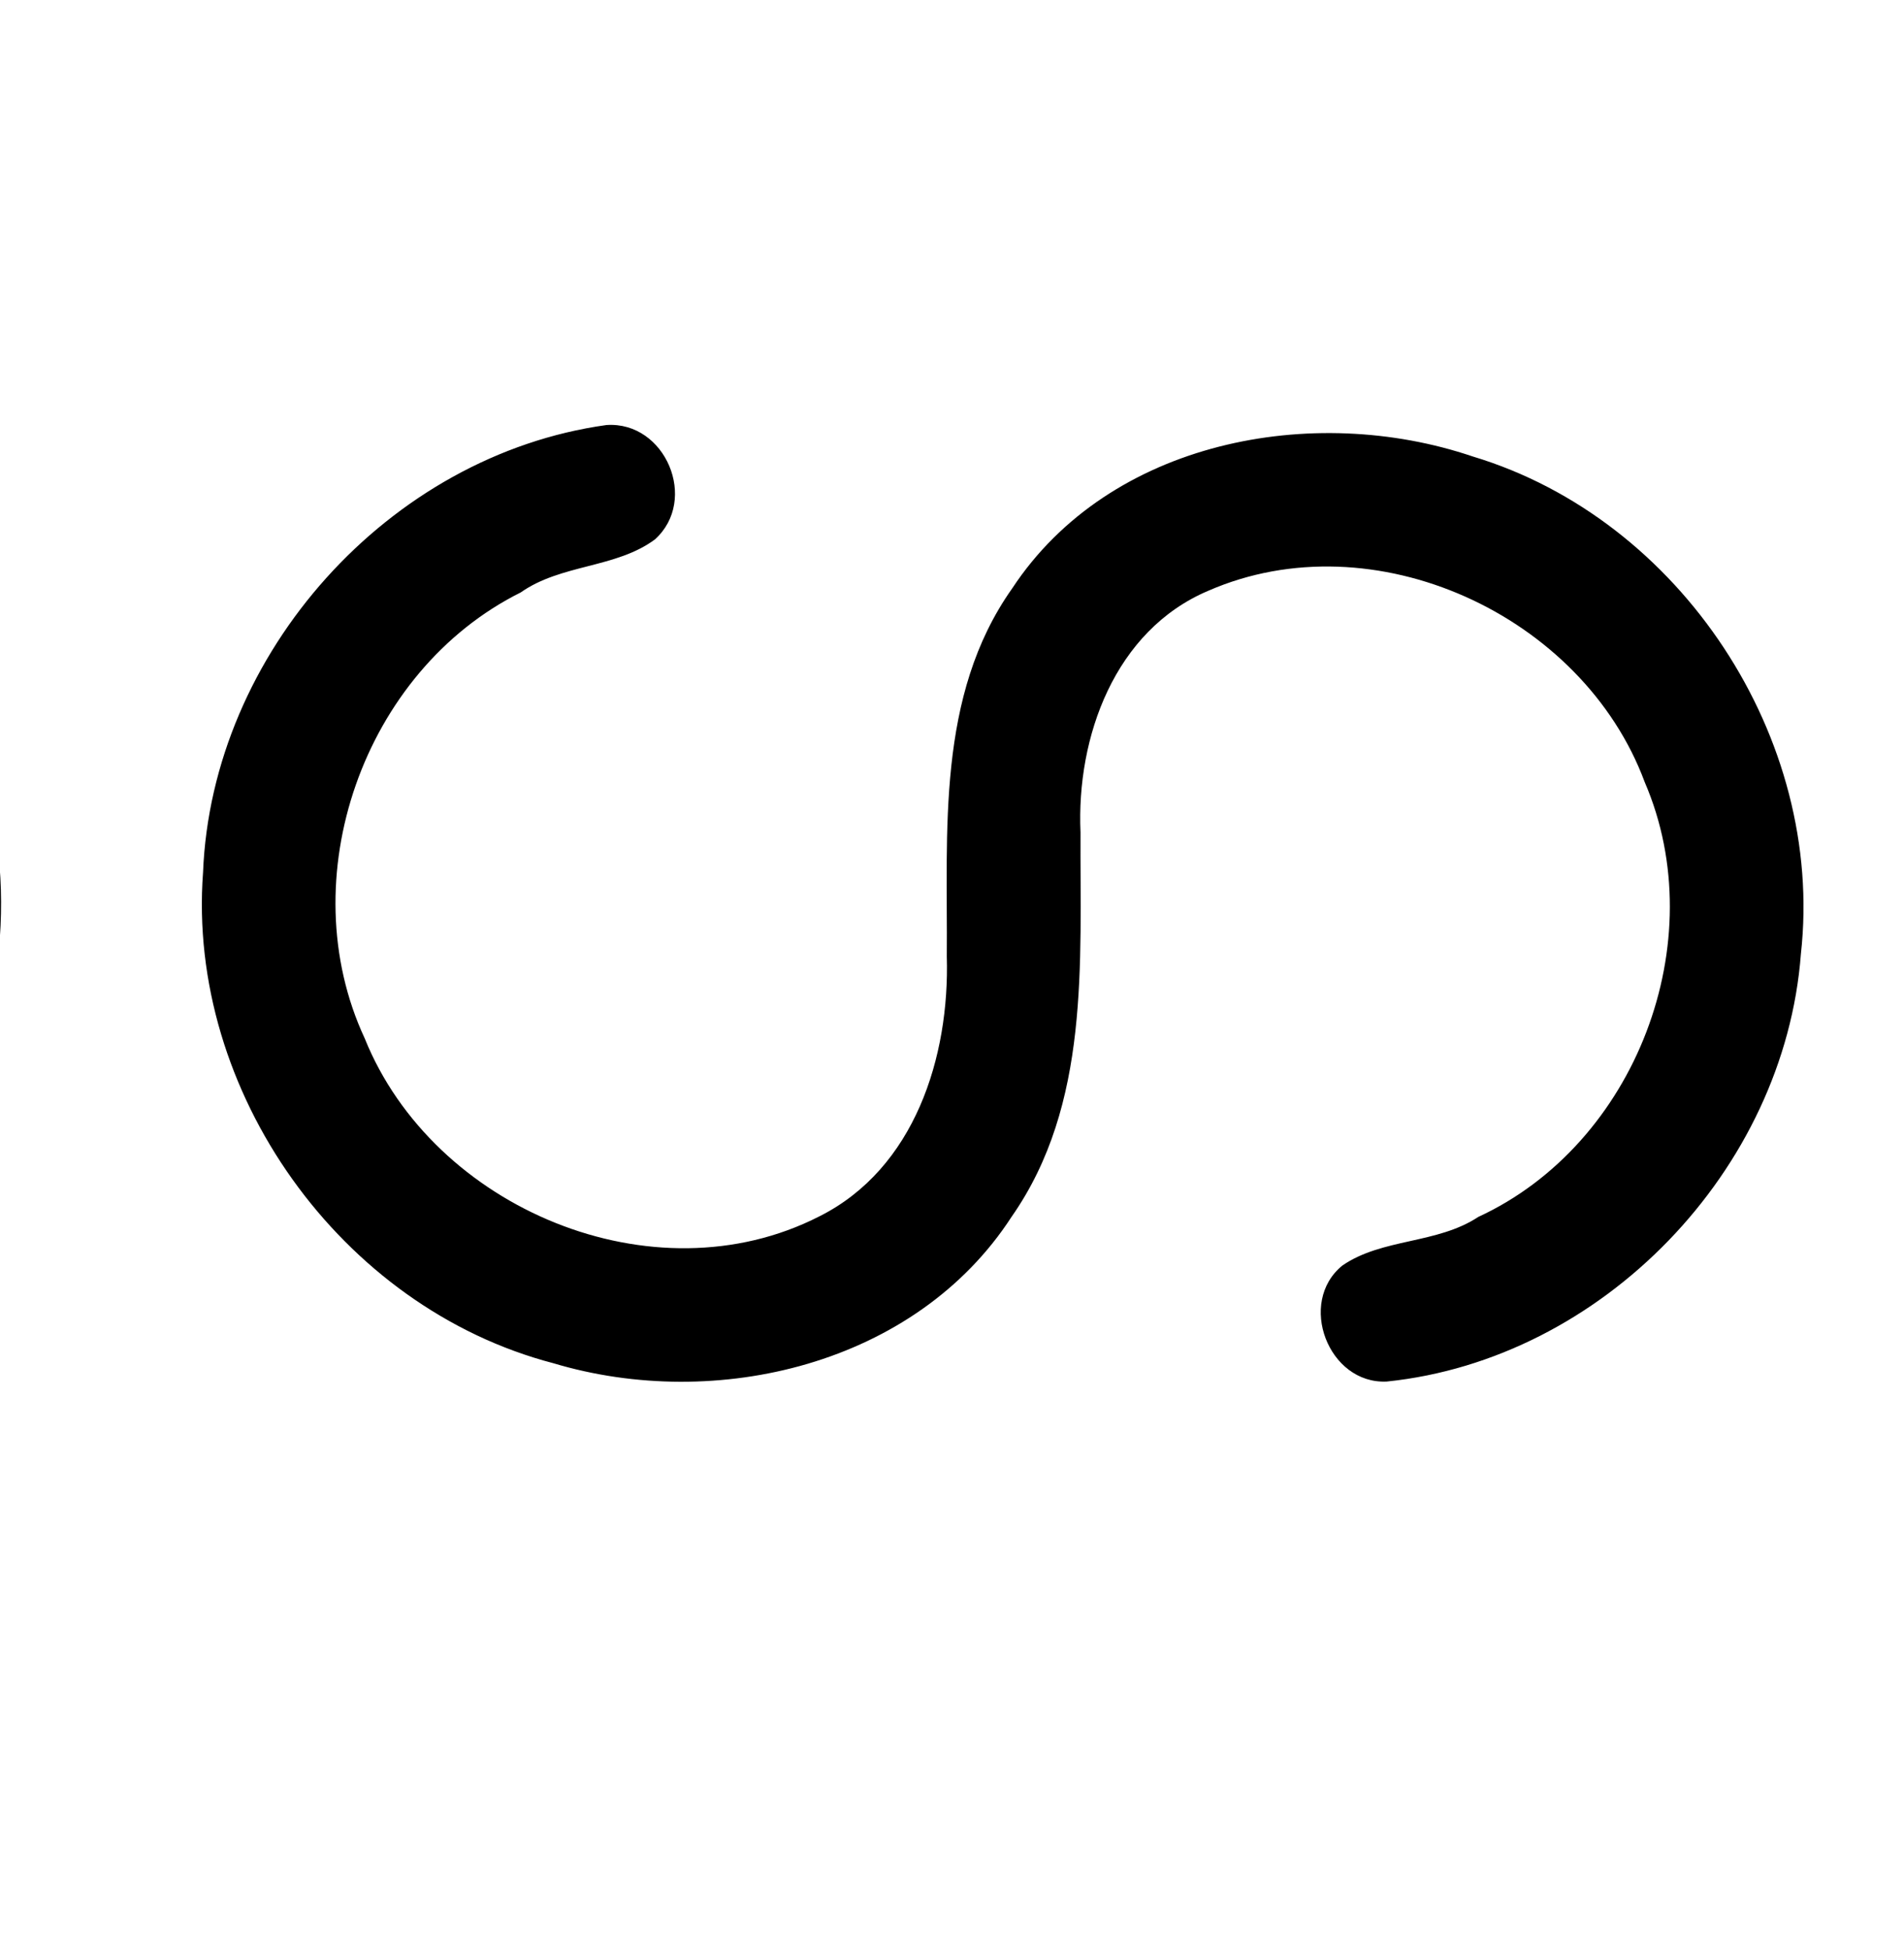 <?xml version="1.0" encoding="UTF-8" standalone="no"?>
<!-- Created with Inkscape (http://www.inkscape.org/) -->

<svg
   xmlns:dc="http://purl.org/dc/elements/1.1/"
   xmlns:cc="http://creativecommons.org/ns#"
   xmlns:rdf="http://www.w3.org/1999/02/22-rdf-syntax-ns#"
   xmlns:svg="http://www.w3.org/2000/svg"
   xmlns="http://www.w3.org/2000/svg"
   xmlns:sodipodi="http://sodipodi.sourceforge.net/DTD/sodipodi-0.dtd"
   xmlns:inkscape="http://www.inkscape.org/namespaces/inkscape"
   width="2000"
   height="2048"
   id="svg2992"
   version="1.1"
   inkscape:version="0.91 r13725"
   sodipodi:docname="ഗ.svg">
  <defs
     id="defs5498">
    <inkscape:path-effect
       is_visible="true"
       id="path-effect4504"
       effect="spiro" />
    <inkscape:path-effect
       is_visible="true"
       id="path-effect4504-9"
       effect="spiro" />
    <inkscape:path-effect
       is_visible="true"
       id="path-effect4504-9-7"
       effect="spiro" />
    <inkscape:path-effect
       is_visible="true"
       id="path-effect4504-9-7-7"
       effect="spiro" />
    <inkscape:path-effect
       is_visible="true"
       id="path-effect4504-9-7-7-5"
       effect="spiro" />
    <inkscape:path-effect
       effect="spiro"
       id="path-effect4294"
       is_visible="true" />
    <inkscape:path-effect
       effect="spiro"
       id="path-effect4294-8"
       is_visible="true" />
    <inkscape:path-effect
       effect="spiro"
       id="path-effect4504-9-4"
       is_visible="true" />
    <inkscape:path-effect
       effect="spiro"
       id="path-effect4504-9-4-6"
       is_visible="true" />
    <inkscape:path-effect
       effect="spiro"
       id="path-effect4504-9-4-6-7"
       is_visible="true" />
    <inkscape:path-effect
       effect="spiro"
       id="path-effect4504-9-4-6-7-6"
       is_visible="true" />
    <inkscape:path-effect
       effect="spiro"
       id="path-effect4504-9-4-6-7-6-3"
       is_visible="true" />
    <inkscape:path-effect
       effect="spiro"
       id="path-effect4504-9-4-6-7-6-3-7"
       is_visible="true" />
    <inkscape:path-effect
       effect="spiro"
       id="path-effect4504-9-4-6-7-6-3-7-5"
       is_visible="true" />
  </defs>
  <sodipodi:namedview
     inkscape:window-height="704"
     inkscape:window-width="1366"
     inkscape:pageshadow="2"
     inkscape:pageopacity="0.0"
     borderopacity="1.0"
     bordercolor="#666666"
     pagecolor="#ffffff"
     id="base"
     showgrid="true"
     showguides="true"
     inkscape:guide-bbox="true"
     inkscape:zoom="0.16051324"
     inkscape:cx="-1808.1451"
     inkscape:cy="758.94407"
     inkscape:window-x="-6"
     inkscape:window-y="0"
     inkscape:current-layer="layer1-9"
     inkscape:window-maximized="1">
    <sodipodi:guide
       orientation="horizontal"
       position="0,600"
       id="guide5596" />
    <inkscape:grid
       type="xygrid"
       id="grid3769"
       empspacing="3"
       visible="true"
       enabled="true"
       snapvisiblegridlinesonly="true"
       spacingx="4px"
       units="px"
       dotted="true"
       spacingy="4px" />
    <sodipodi:guide
       orientation="0,1"
       position="-1040,1600"
       id="guide2985" />
  </sodipodi:namedview>
  <g
     inkscape:label="Layer 1"
     inkscape:groupmode="layer"
     id="layer1"
     transform="translate(0,1048)">
    <g
       id="layer1-9"
       inkscape:label="Layer 1"
       transform="translate(-1168.803,138.695)">
      <path
         style="color:#000000;font-style:normal;font-variant:normal;font-weight:normal;font-stretch:normal;font-size:medium;line-height:normal;font-family:sans-serif;text-indent:0;text-align:start;text-decoration:none;text-decoration-line:none;text-decoration-style:solid;text-decoration-color:#000000;letter-spacing:normal;word-spacing:normal;text-transform:none;direction:ltr;block-progression:tb;writing-mode:lr-tb;baseline-shift:baseline;text-anchor:start;white-space:normal;clip-rule:nonzero;display:inline;overflow:visible;visibility:visible;opacity:1;isolation:auto;mix-blend-mode:normal;color-interpolation:sRGB;color-interpolation-filters:linearRGB;solid-color:#000000;solid-opacity:1;fill:#000000;fill-opacity:1;fill-rule:evenodd;stroke:none;stroke-width:140;stroke-linecap:round;stroke-linejoin:round;stroke-miterlimit:4;stroke-dasharray:none;stroke-dashoffset:0;stroke-opacity:1;color-rendering:auto;image-rendering:auto;shape-rendering:auto;text-rendering:auto;enable-background:accumulate"
         d="m 1805.867,-740.305 c -228.553,31.651 -414.716,239.683 -423.785,469.913 -17.166,230.067 144.611,457.106 367.96,515.43 171.053,51.292 380.603,1.667 481.343,-153.769 82.78,-118.353 71.755,-266.554 72.409,-403.663 -4.419,-100.193 35.872,-212.192 134.205,-253.827 173.703,-75.862 393.311,25.228 458.49,201.068 72.079,167.237 -9.383,380.202 -174.841,456.525 -43.481,28.711 -100.665,22.162 -142.708,51.005 -47.772,38.701 -14.828,124.919 46.579,121.903 226.726,-23.378 417.833,-222.146 434.989,-449.133 25.167,-226.473 -126.198,-456.634 -344.596,-522.392 -168.187,-57 -381.615,-16.667 -483.839,138.465 -80.018,113.07 -67.696,255.316 -68.732,386.476 3.11,105.372 -33.601,222.959 -134.033,273.186 -174.13,88.853 -405.477,-8.447 -477.399,-187.001 -78.019,-167.589 -1.634,-385.941 163.891,-468.378 42.56,-29.925 99.895,-25.291 140.87,-55.606 46.189,-41.459 11.149,-124.403 -50.805,-120.201 z"
         id="path4502-2-1-0-2-6"
         inkscape:connector-curvature="0" />
      <path
         style="fill:none;fill-rule:evenodd;stroke:#000000;stroke-width:140;stroke-linecap:round;stroke-linejoin:round;stroke-miterlimit:4;stroke-dasharray:none;stroke-opacity:1"
         d="m -104.963,-668.03 c -103.391,23.513 -197.408,86.076 -259.026,172.366 -61.617,86.29 -90.276,195.523 -78.956,300.949 11.32,105.425 62.514,206.085 141.046,277.327 78.532,71.242 183.687,112.419 289.714,113.447 49.147,0.477 98.66,-7.565 144.024,-26.48 45.364,-18.914 86.197,-48.879 117.031,-87.153 30.833,-38.274 51.234,-84.417 61.728,-132.432 10.494,-48.016 11.136,-97.564 11.109,-146.713 l -0.052,-91.843 c -0.025,-43.661 0.484,-87.612 8.918,-130.45 8.434,-42.838 24.81,-84.328 49.904,-120.057 25.094,-35.729 58.604,-65.376 96.702,-86.702 38.098,-21.326 80.504,-34.434 123.691,-40.849 113.851,-16.911 234.011,13.672 325.926,82.952 91.915,69.281 154.406,176.372 169.503,290.478 15.098,114.106 -17.392,233.764 -88.126,324.565 C 937.438,122.177 829.367,182.957 715.035,196.238"
         id="path4502-2-1-0-2-6-8"
         inkscape:path-effect="#path-effect4504-9-4-6-7-6-3"
         inkscape:original-d="m -104.96317,-668.03037 c -453.1338,200.65466 -184.0729,778.8169 92.777597,864.08951 C 152.04003,246.64219 321.79883,-32.258303 321.70573,-196.71904 l -0.052,-91.8425 c -0.072,-126.6471 127.5115,-417.16463 279.2146,-378.05783 280.9412,72.4224 441.17677,944.71372 114.1666,862.85721"
         inkscape:connector-curvature="0"
         sodipodi:nodetypes="cassac" />
      <path
         style="fill:none;fill-rule:evenodd;stroke:#000000;stroke-width:70;stroke-linecap:round;stroke-linejoin:round;stroke-miterlimit:4;stroke-dasharray:none;stroke-opacity:1"
         d="m -2223.594,-696.091 c -112.576,25.212 -215.068,93.039 -282.277,186.805 -67.209,93.766 -98.52,212.613 -86.236,327.322 12.284,114.709 68.052,224.231 153.592,301.638 85.54,77.408 200.07,121.993 315.432,122.795 53.299,0.37 106.969,-8.486 156.12,-29.104 49.151,-20.618 93.372,-53.188 126.756,-94.738 33.384,-41.55 55.466,-91.603 66.824,-143.679 11.359,-52.076 12.054,-105.808 12.024,-159.108 l -0.056,-99.758 c -0.027,-47.36 0.524,-95.033 9.654,-141.505 9.13,-46.472 26.857,-91.486 54.029,-130.276 27.172,-38.79 63.464,-71.008 104.741,-94.227 41.278,-23.219 87.239,-37.55 134.066,-44.632 123.849,-18.733 254.711,14.307 354.824,89.585 100.113,75.278 168.185,191.823 184.573,316.004 16.388,124.181 -19.12,254.395 -96.277,353.067 -77.157,98.672 -194.968,164.529 -319.437,178.566"
         id="path4502-2-1-0-2-6-8-6"
         inkscape:path-effect="#path-effect4504-9-4-6-7-6-3-7"
         inkscape:original-d="m -2223.5937,-696.09111 c -490.9063,217.94787 -199.4169,845.93845 100.5114,938.56019 177.9152,54.9425 361.825,-247.9947581 361.7241,-426.62936 l -0.056,-99.75786 c -0.078,-137.56206 138.1406,-453.11754 302.4895,-410.64036 304.3599,78.66405 477.95252,1026.13293 123.6833,937.22168"
         inkscape:connector-curvature="0"
         sodipodi:nodetypes="cassac" />
      <path
         style="color:#000000;font-style:normal;font-variant:normal;font-weight:normal;font-stretch:normal;font-size:medium;line-height:normal;font-family:sans-serif;text-indent:0;text-align:start;text-decoration:none;text-decoration-line:none;text-decoration-style:solid;text-decoration-color:#000000;letter-spacing:normal;word-spacing:normal;text-transform:none;direction:ltr;block-progression:tb;writing-mode:lr-tb;baseline-shift:baseline;text-anchor:start;white-space:normal;clip-rule:nonzero;display:inline;overflow:visible;visibility:visible;opacity:1;isolation:auto;mix-blend-mode:normal;color-interpolation:sRGB;color-interpolation-filters:linearRGB;solid-color:#000000;solid-opacity:1;fill:#000000;fill-opacity:1;fill-rule:evenodd;stroke:none;stroke-width:70;stroke-linecap:round;stroke-linejoin:round;stroke-miterlimit:4;stroke-dasharray:none;stroke-dashoffset:0;stroke-opacity:1;color-rendering:auto;image-rendering:auto;shape-rendering:auto;text-rendering:auto;enable-background:accumulate"
         d="m -1150.512,399.707 c -25.215,-0.051 -50.462,1.783 -75.488,5.568 -50.381,7.62 -100.4,23.089 -145.99,48.734 -45.695,25.704 -85.899,61.325 -116.248,104.65 -30.368,43.353 -49.747,92.924 -59.705,143.609 -9.951,50.653 -10.338,100.627 -10.31,148.271 l 0.057,99.758 c 0.03,52.983 -0.867,104.162 -11.221,151.631 -10.341,47.411 -30.404,92.491 -59.912,129.217 -29.526,36.748 -69.08,65.954 -113.012,84.383 -44.067,18.485 -93.079,26.723 -142.338,26.381 -106.506,-0.74 -213.218,-42.283 -292.191,-113.748 -78.974,-71.465 -130.934,-173.511 -142.275,-279.414 -11.341,-105.903 17.833,-216.635 79.883,-303.203 62.05,-86.568 157.544,-149.764 261.478,-173.041 a 35.004,35.004 0 1 0 -15.297,-68.309 c -121.219,27.148 -230.707,99.604 -303.076,200.568 -72.369,100.964 -105.817,227.924 -92.59,351.439 13.227,123.515 72.801,240.513 164.908,323.863 92.107,83.35 214.455,130.978 338.674,131.842 57.339,0.399 115.667,-9.078 169.902,-31.828 54.37,-22.807 103.259,-58.737 140.502,-105.09 37.261,-46.374 61.36,-101.401 73.736,-158.143 12.364,-56.683 12.858,-112.97 12.828,-166.588 l -0.057,-99.758 c -0.027,-47.075 0.688,-92.448 8.996,-134.738 8.302,-42.258 24.378,-82.714 48.353,-116.941 23.995,-34.254 56.372,-63.068 93.232,-83.803 36.965,-20.793 78.867,-33.986 122.141,-40.531 114.227,-17.277 236.221,13.523 328.557,82.953 92.335,69.43 155.793,178.076 170.908,292.609 15.115,114.533 -17.987,235.921 -89.15,326.928 -71.163,91.006 -180.989,152.399 -295.787,165.346 a 35.004,35.004 0 1 0 7.846,69.559 c 134.138,-15.128 259.932,-85.447 343.084,-191.785 83.152,-106.338 121.067,-245.379 103.406,-379.207 -17.661,-133.828 -90.347,-258.272 -198.238,-339.398 -87.661,-65.915 -196.341,-101.563 -305.605,-101.785 z"
         id="path4502-2-1-0-2-6-8-6-1"
         inkscape:connector-curvature="0" />
    </g>
  </g>
</svg>

